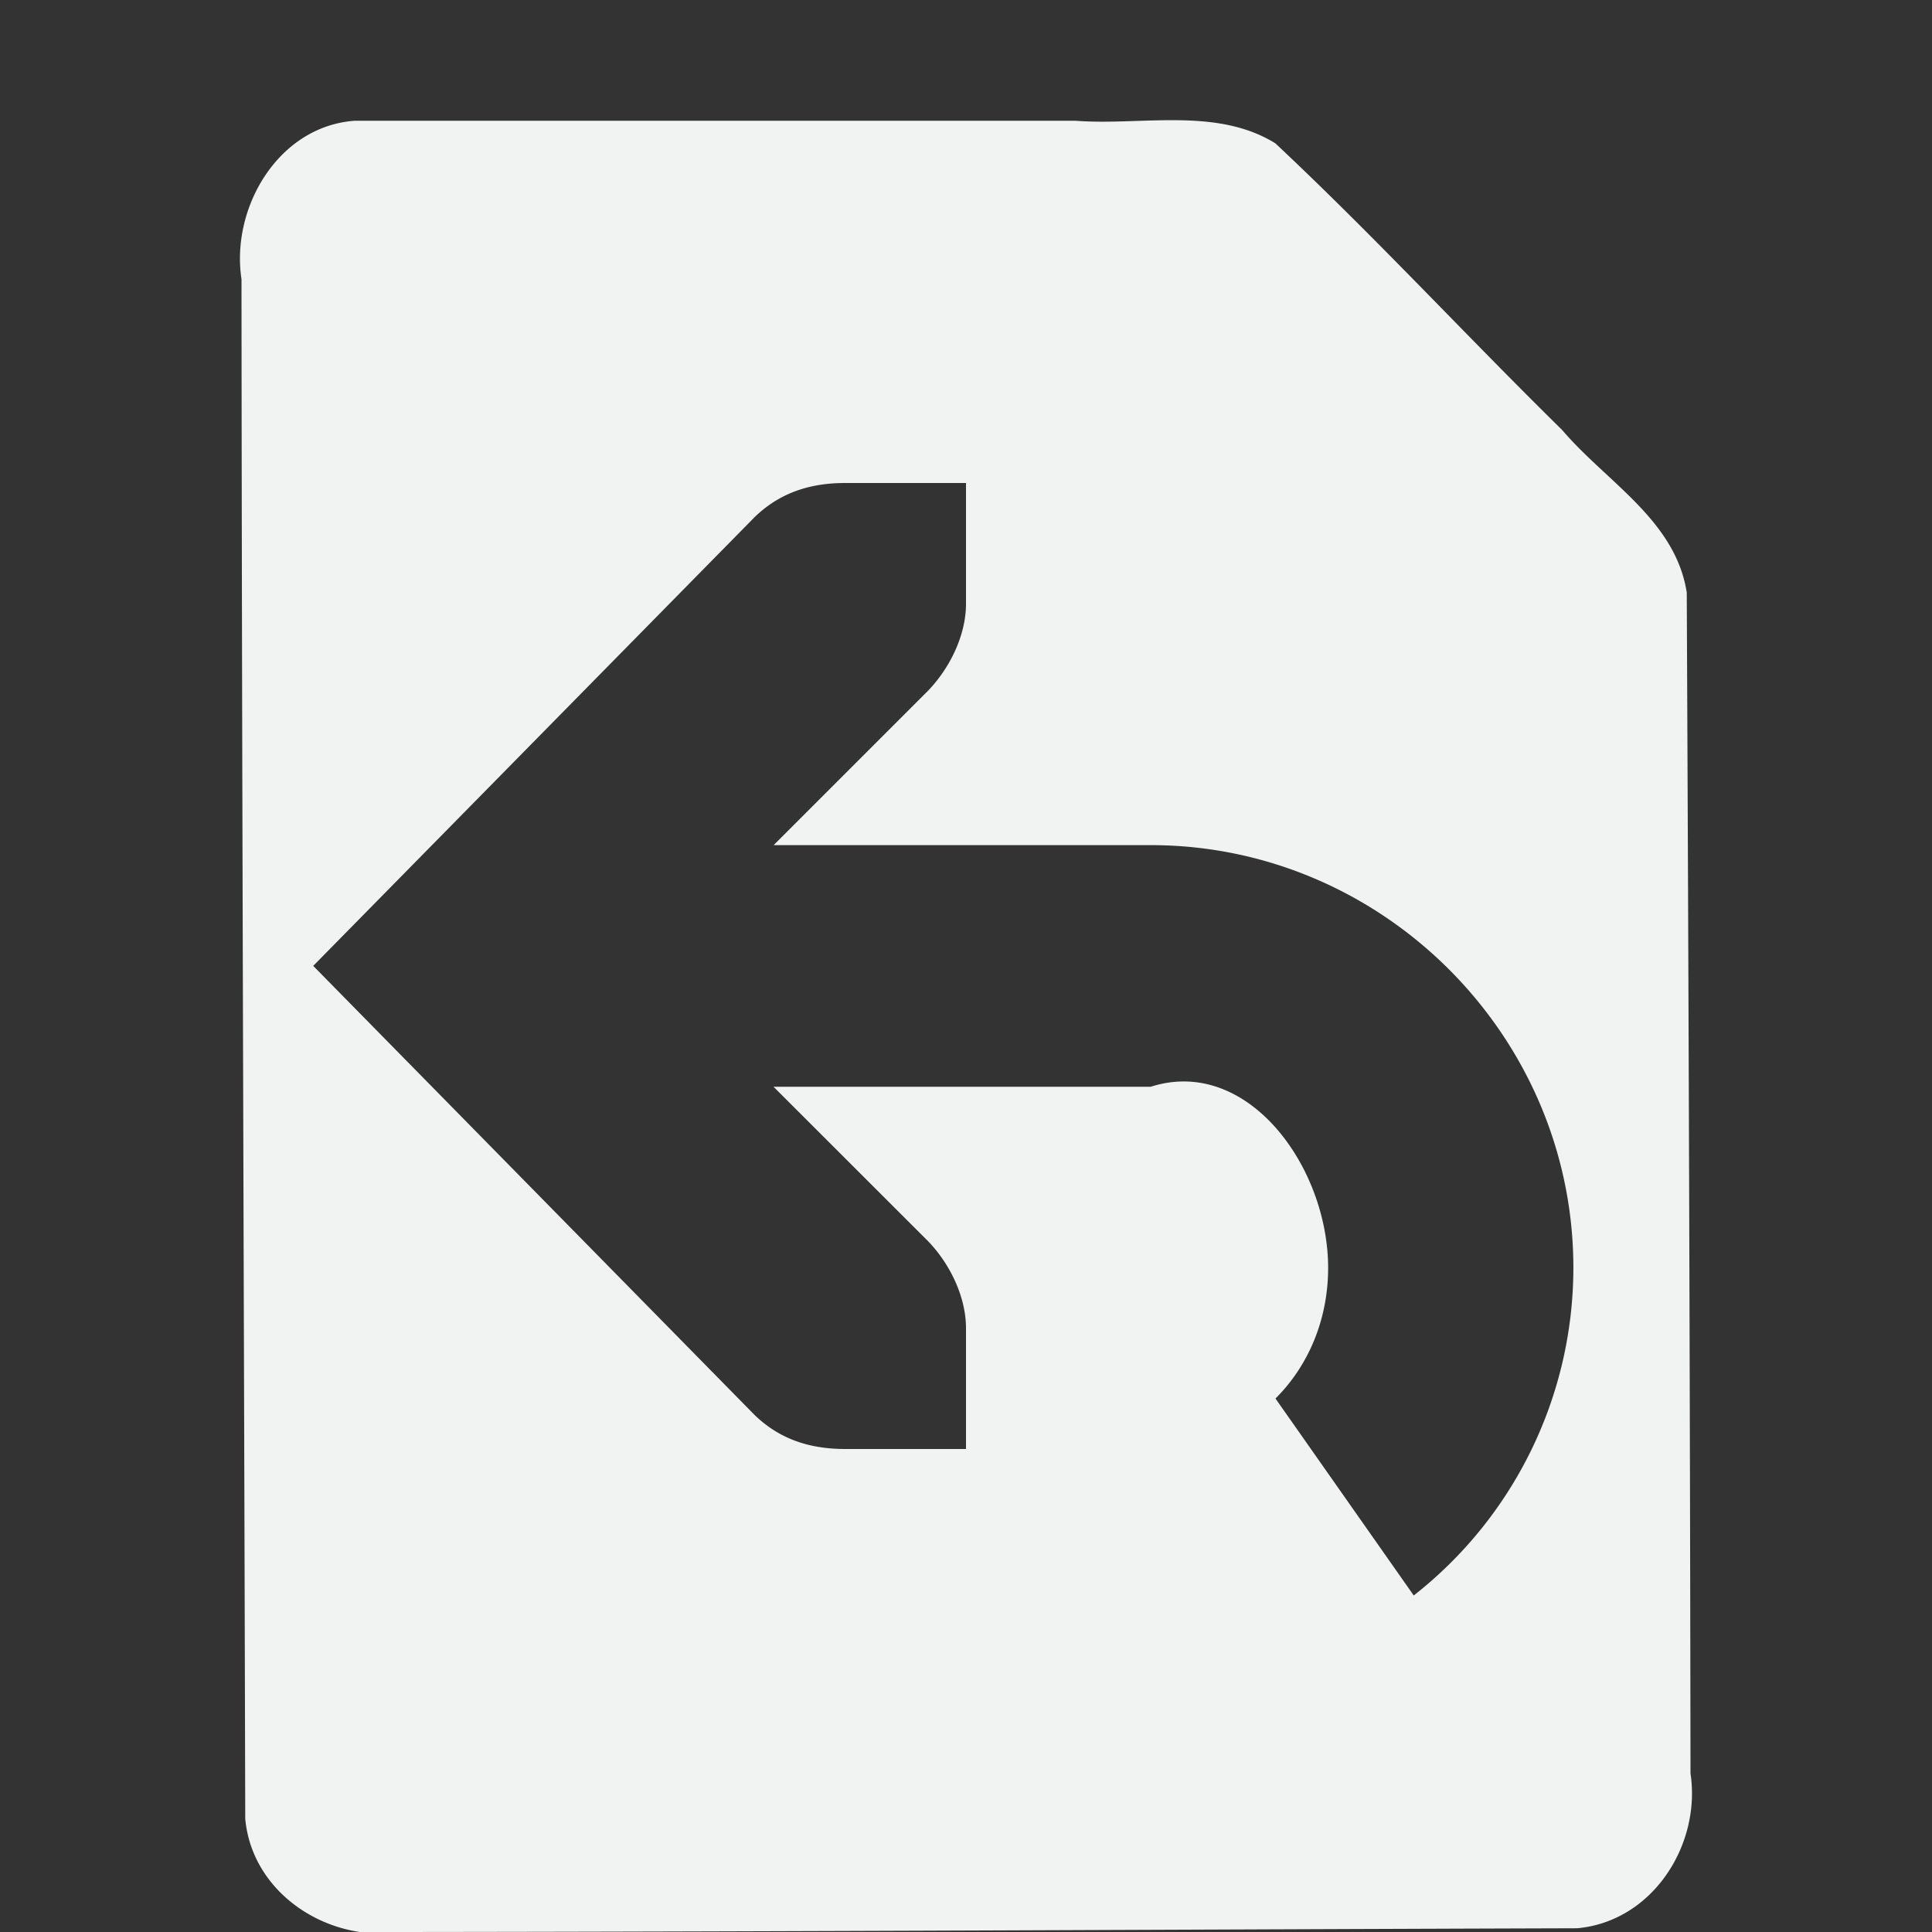 <!--Part of Monotone: https://github.com/sixsixfive/Monotone, released under cc-by-sa_v4-->
<svg xmlns="http://www.w3.org/2000/svg" viewBox="0 0 16 16" width="256" height="256">
    <rect x="0" y="0" width="16" height="16" fill="#333333" stroke="none"/>
    <path style="marker:none" d="M2.938 1c-.633.045-1.028.72-.938 1.312.003 4.25.021 8.5.031 12.75.057.625.693 1.027 1.281.938 3.253-.003 6.498-.021 9.75-.031.625-.057 1.027-.692.938-1.282-.004-3.256-.016-6.525-.031-9.78-.094-.6-.665-.915-1.031-1.345-.803-.789-1.555-1.605-2.376-2.375-.49-.303-1.11-.145-1.656-.187zM7 4h1v1c0 .257-.13.528-.313.719l-1.28 1.28H9.53c1.922 0 3.5 1.58 3.5 3.5a3.45 3.45 0 0 1-1.322 2.714l-1.145-1.631c.272-.271.436-.653.436-1.082 0-.841-.67-1.756-1.469-1.5H6.406l1.282 1.281c.182.19.312.462.312.719v1H7c-.31 0-.552-.09-.75-.281l-3.656-3.72L6.25 4.282C6.448 4.091 6.69 4 7 4z" color="#f1f2f2" overflow="visible" fill="#f1f2f2"/>
</svg>
